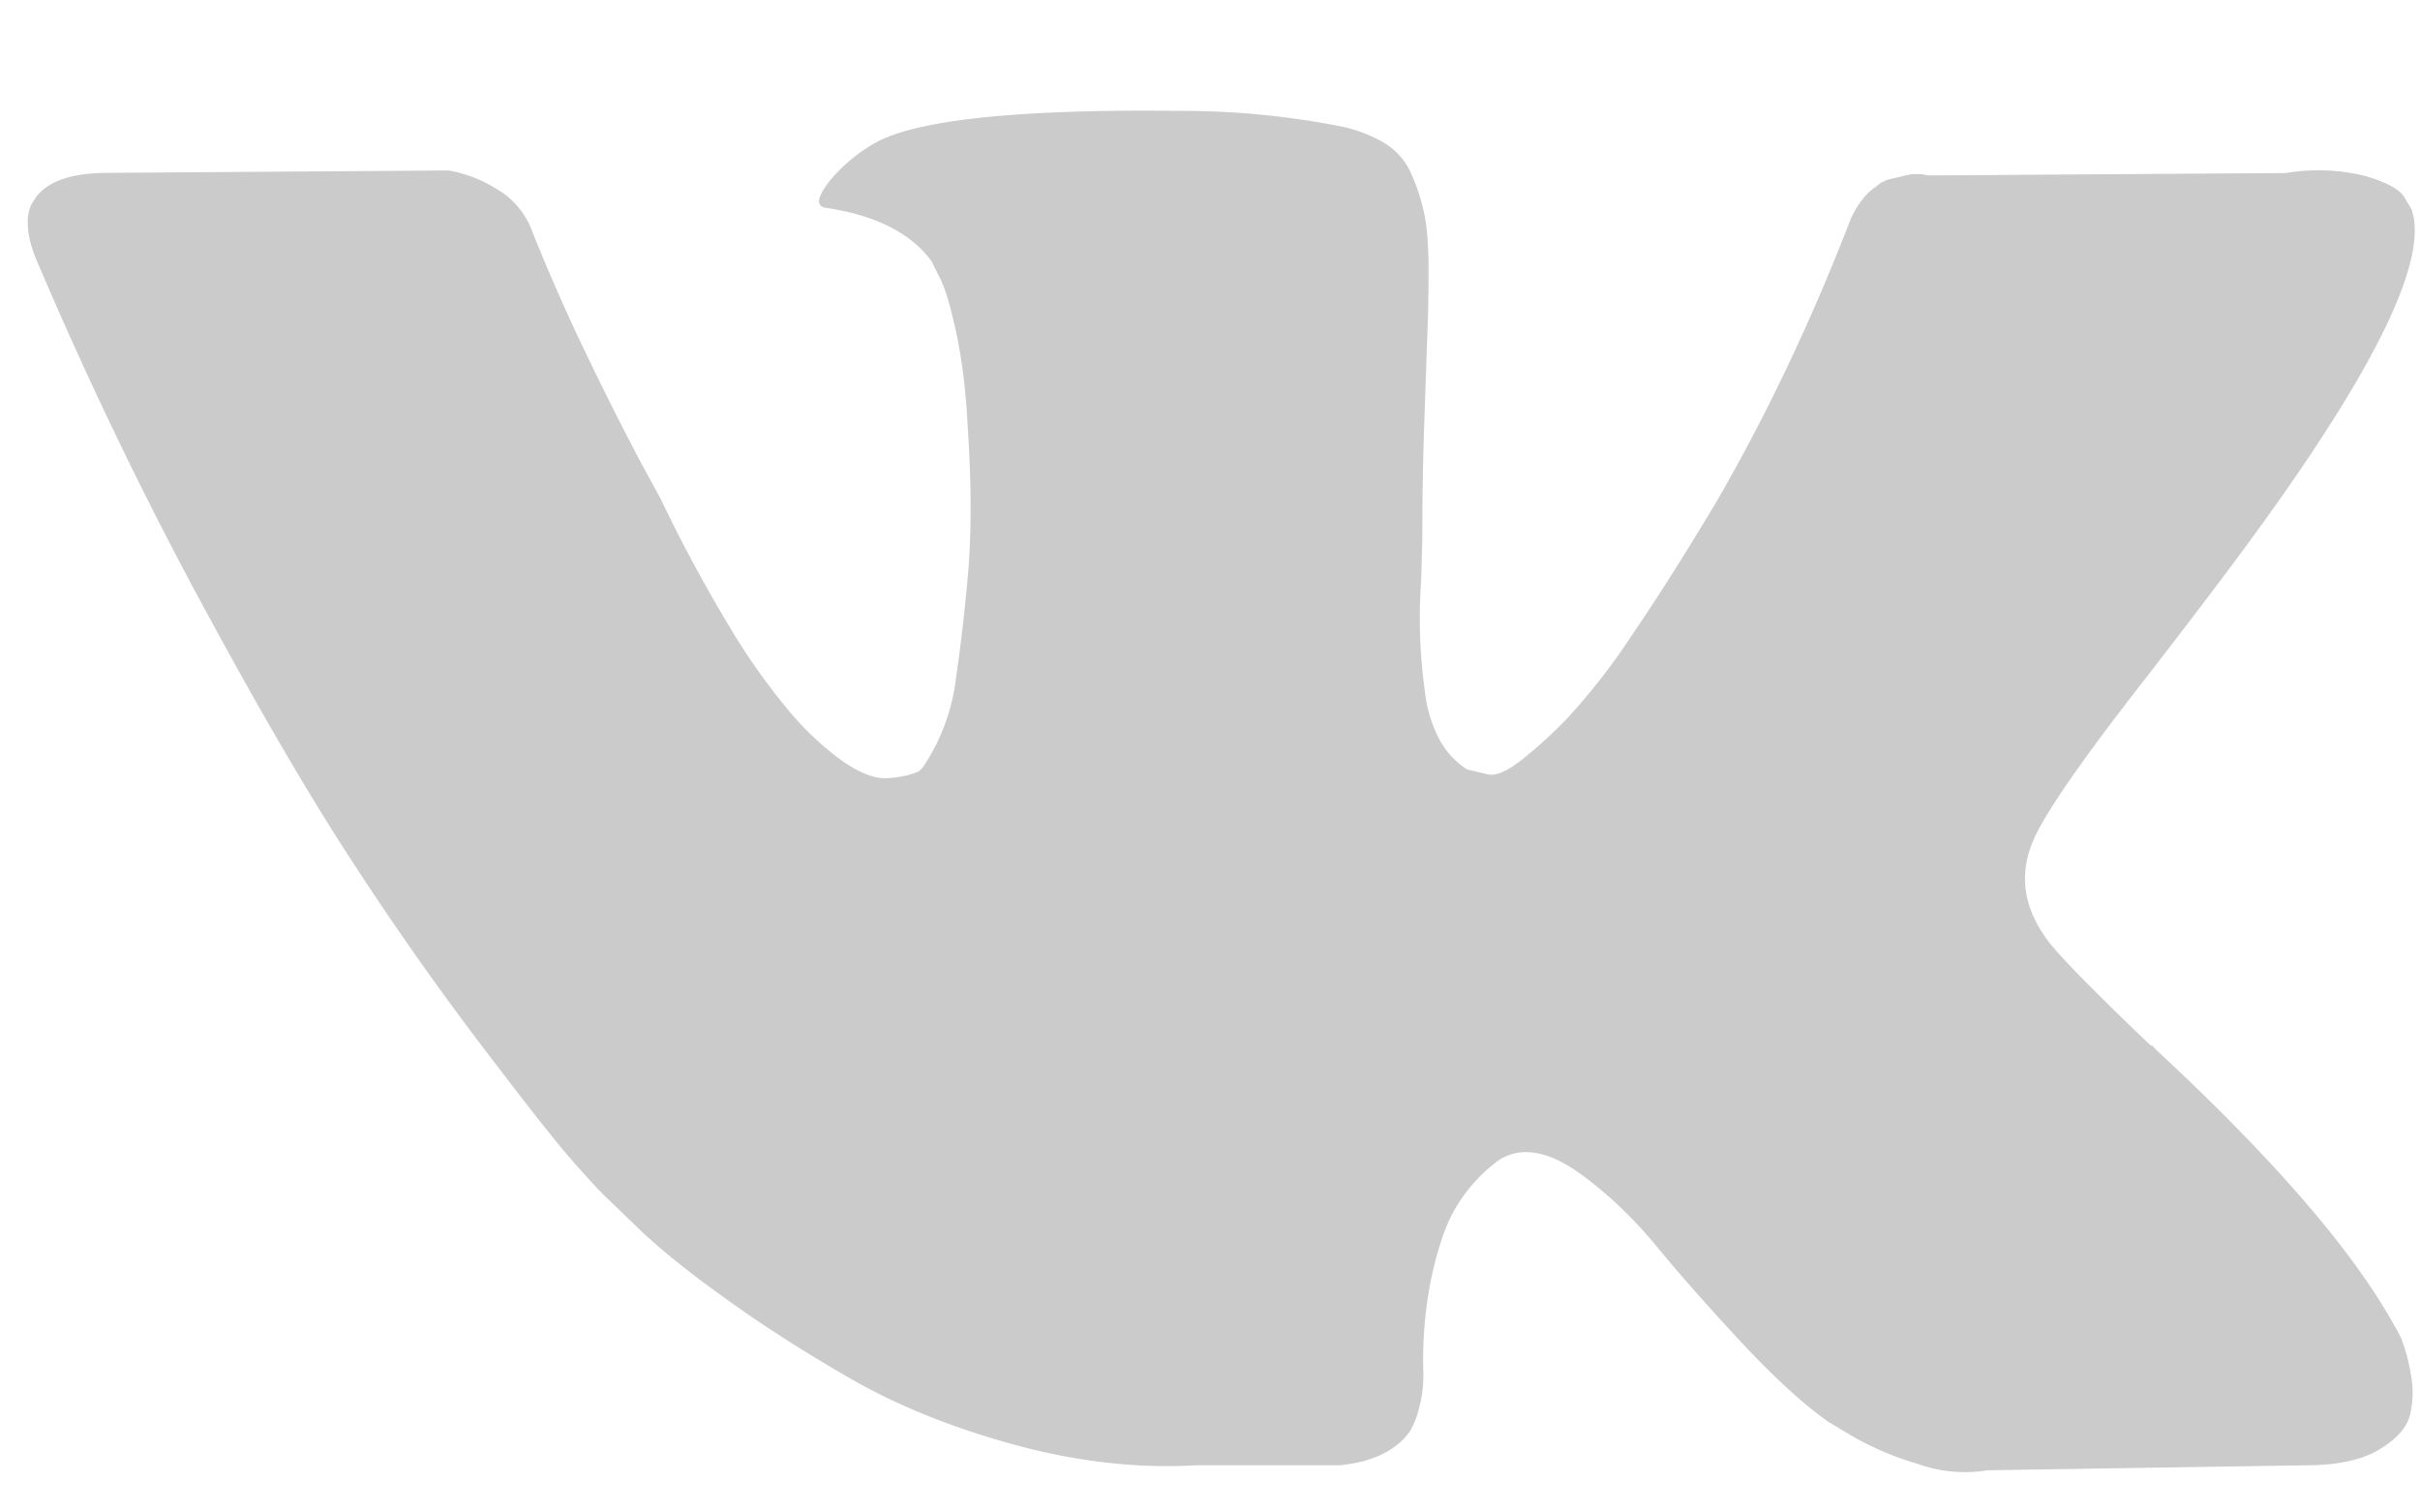 <svg xmlns="http://www.w3.org/2000/svg" width="16" height="10" viewBox="0 0 16 10"><path fill="#cbcbcb" d="M15.882 8.862a1.079 1.079 0 0 0-.054-.102c-.273-.493-.797-1.099-1.569-1.816l-.016-.017-.008-.008-.009-.008h-.008c-.35-.334-.572-.559-.665-.674-.17-.219-.208-.44-.116-.665.066-.17.313-.529.74-1.076.225-.29.403-.524.534-.699.948-1.26 1.358-2.065 1.232-2.415l-.049-.082c-.033-.05-.117-.095-.254-.136a1.294 1.294 0 0 0-.526-.02l-2.366.016a.307.307 0 0 0-.165.004l-.106.025-.042.02-.032.025a.365.365 0 0 0-.09.086.564.564 0 0 0-.083.144c-.257.663-.55 1.28-.879 1.849-.203.34-.389.634-.559.883a4.25 4.25 0 0 1-.427.55 2.981 2.981 0 0 1-.312.284c-.093.071-.164.101-.214.09a6.042 6.042 0 0 1-.14-.033.546.546 0 0 1-.184-.201.901.901 0 0 1-.095-.32 3.533 3.533 0 0 1-.024-.728c.005-.17.008-.284.008-.345 0-.208.004-.434.012-.678l.02-.579c.006-.142.009-.293.009-.452 0-.158-.01-.283-.029-.373a1.28 1.28 0 0 0-.086-.263.443.443 0 0 0-.168-.197.95.95 0 0 0-.275-.111 5.468 5.468 0 0 0-1.11-.107C6.76.722 6.104.788 5.814.93c-.115.06-.22.142-.312.246-.1.121-.113.187-.042.198.33.049.562.167.699.353l.049.099c.038.07.077.197.115.377.038.181.063.381.074.6.027.4.027.742 0 1.027a12.23 12.23 0 0 1-.078.666 1.333 1.333 0 0 1-.21.566.142.142 0 0 1-.04.041.616.616 0 0 1-.222.042c-.077 0-.17-.039-.28-.115a1.97 1.97 0 0 1-.34-.317 4.229 4.229 0 0 1-.4-.563 9.82 9.82 0 0 1-.46-.854l-.13-.238a20.486 20.486 0 0 1-.338-.67 12.916 12.916 0 0 1-.377-.85.541.541 0 0 0-.198-.263l-.04-.025a.873.873 0 0 0-.32-.123L.71 1.143c-.23 0-.386.052-.469.156l-.032.05a.266.266 0 0 0-.025.131c0 .06.016.134.05.222.328.772.685 1.517 1.071 2.235.386.717.722 1.295 1.007 1.733.284.438.575.852.87 1.24.296.39.492.639.588.748.096.11.171.192.226.247l.205.197c.132.131.325.289.58.472.254.184.536.365.846.543.31.178.67.323 1.08.435.411.112.81.158 1.2.136h.945c.191-.017.336-.077.435-.181l.033-.041a.544.544 0 0 0 .061-.152.835.835 0 0 0 .03-.226 2.707 2.707 0 0 1 .052-.637c.041-.188.088-.33.14-.427a1.05 1.05 0 0 1 .317-.361.533.533 0 0 1 .065-.029c.132-.044.286-.001.464.127.179.13.346.288.502.477.156.19.343.401.562.637.22.235.411.41.576.526l.164.098a2 2 0 0 0 .427.18.92.92 0 0 0 .46.042l2.103-.033c.208 0 .37-.034.485-.103.115-.068.183-.144.205-.226a.636.636 0 0 0 .005-.279 1.03 1.03 0 0 0-.058-.218z"/></svg>